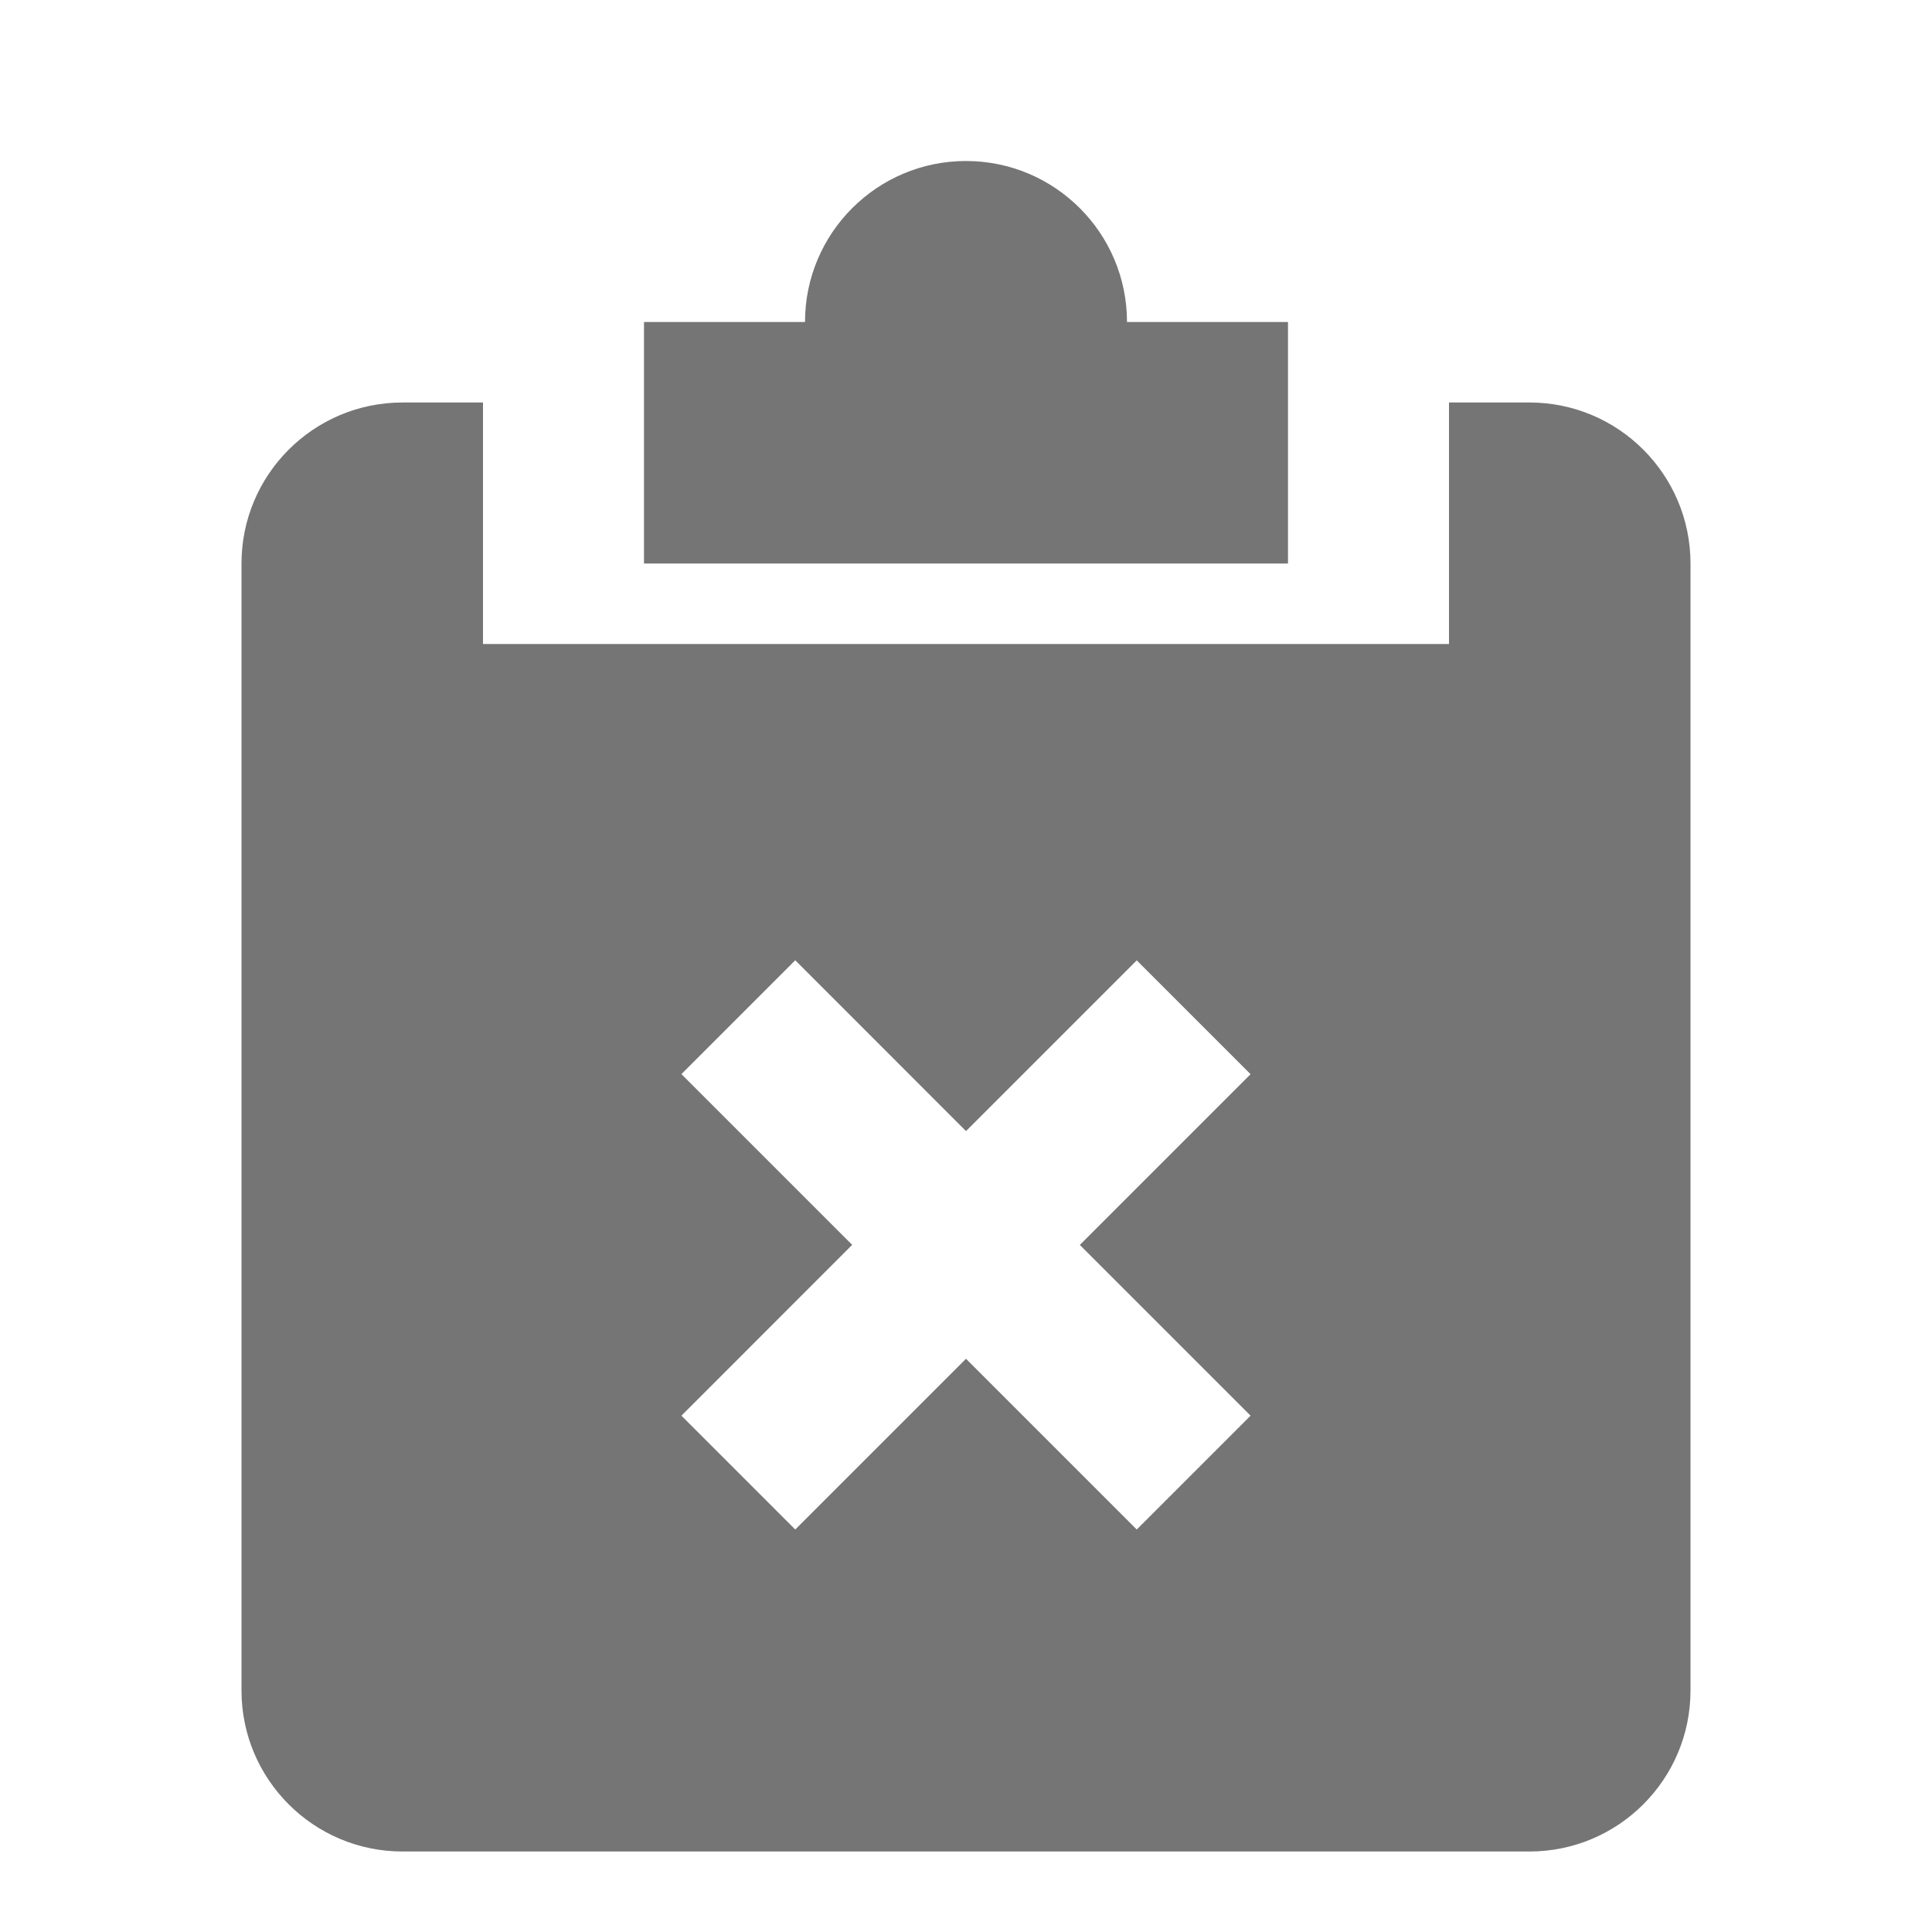 <svg xmlns="http://www.w3.org/2000/svg" xmlns:xlink="http://www.w3.org/1999/xlink" width="24" height="24" x="0" y="0" enable-background="new 0 0 24 24" version="1.1" viewBox="0 0 24 24" xml:space="preserve"><g id="Frames-24px"><rect width="24" height="24" fill="none"/></g><g id="Outline"><g><path fill="#757575" d="M16,4h-2c0-1.104-0.896-2-2-2s-2,0.896-2,2H8v3h8V4z"/><path fill="#757575" d="M19,5h-1v3H6V5H5C3.896,5,3,5.896,3,7v14c0,1.104,0.896,2,2,2h14c1.104,0,2-0.896,2-2V7 C21,5.896,20.104,5,19,5z M15.535,17.586L14.121,19L12,16.879L9.879,19l-1.414-1.414l2.121-2.122l-2.121-2.121l1.414-1.414 L12,14.051l2.121-2.121l1.414,1.414l-2.121,2.121L15.535,17.586z"/></g></g></svg>